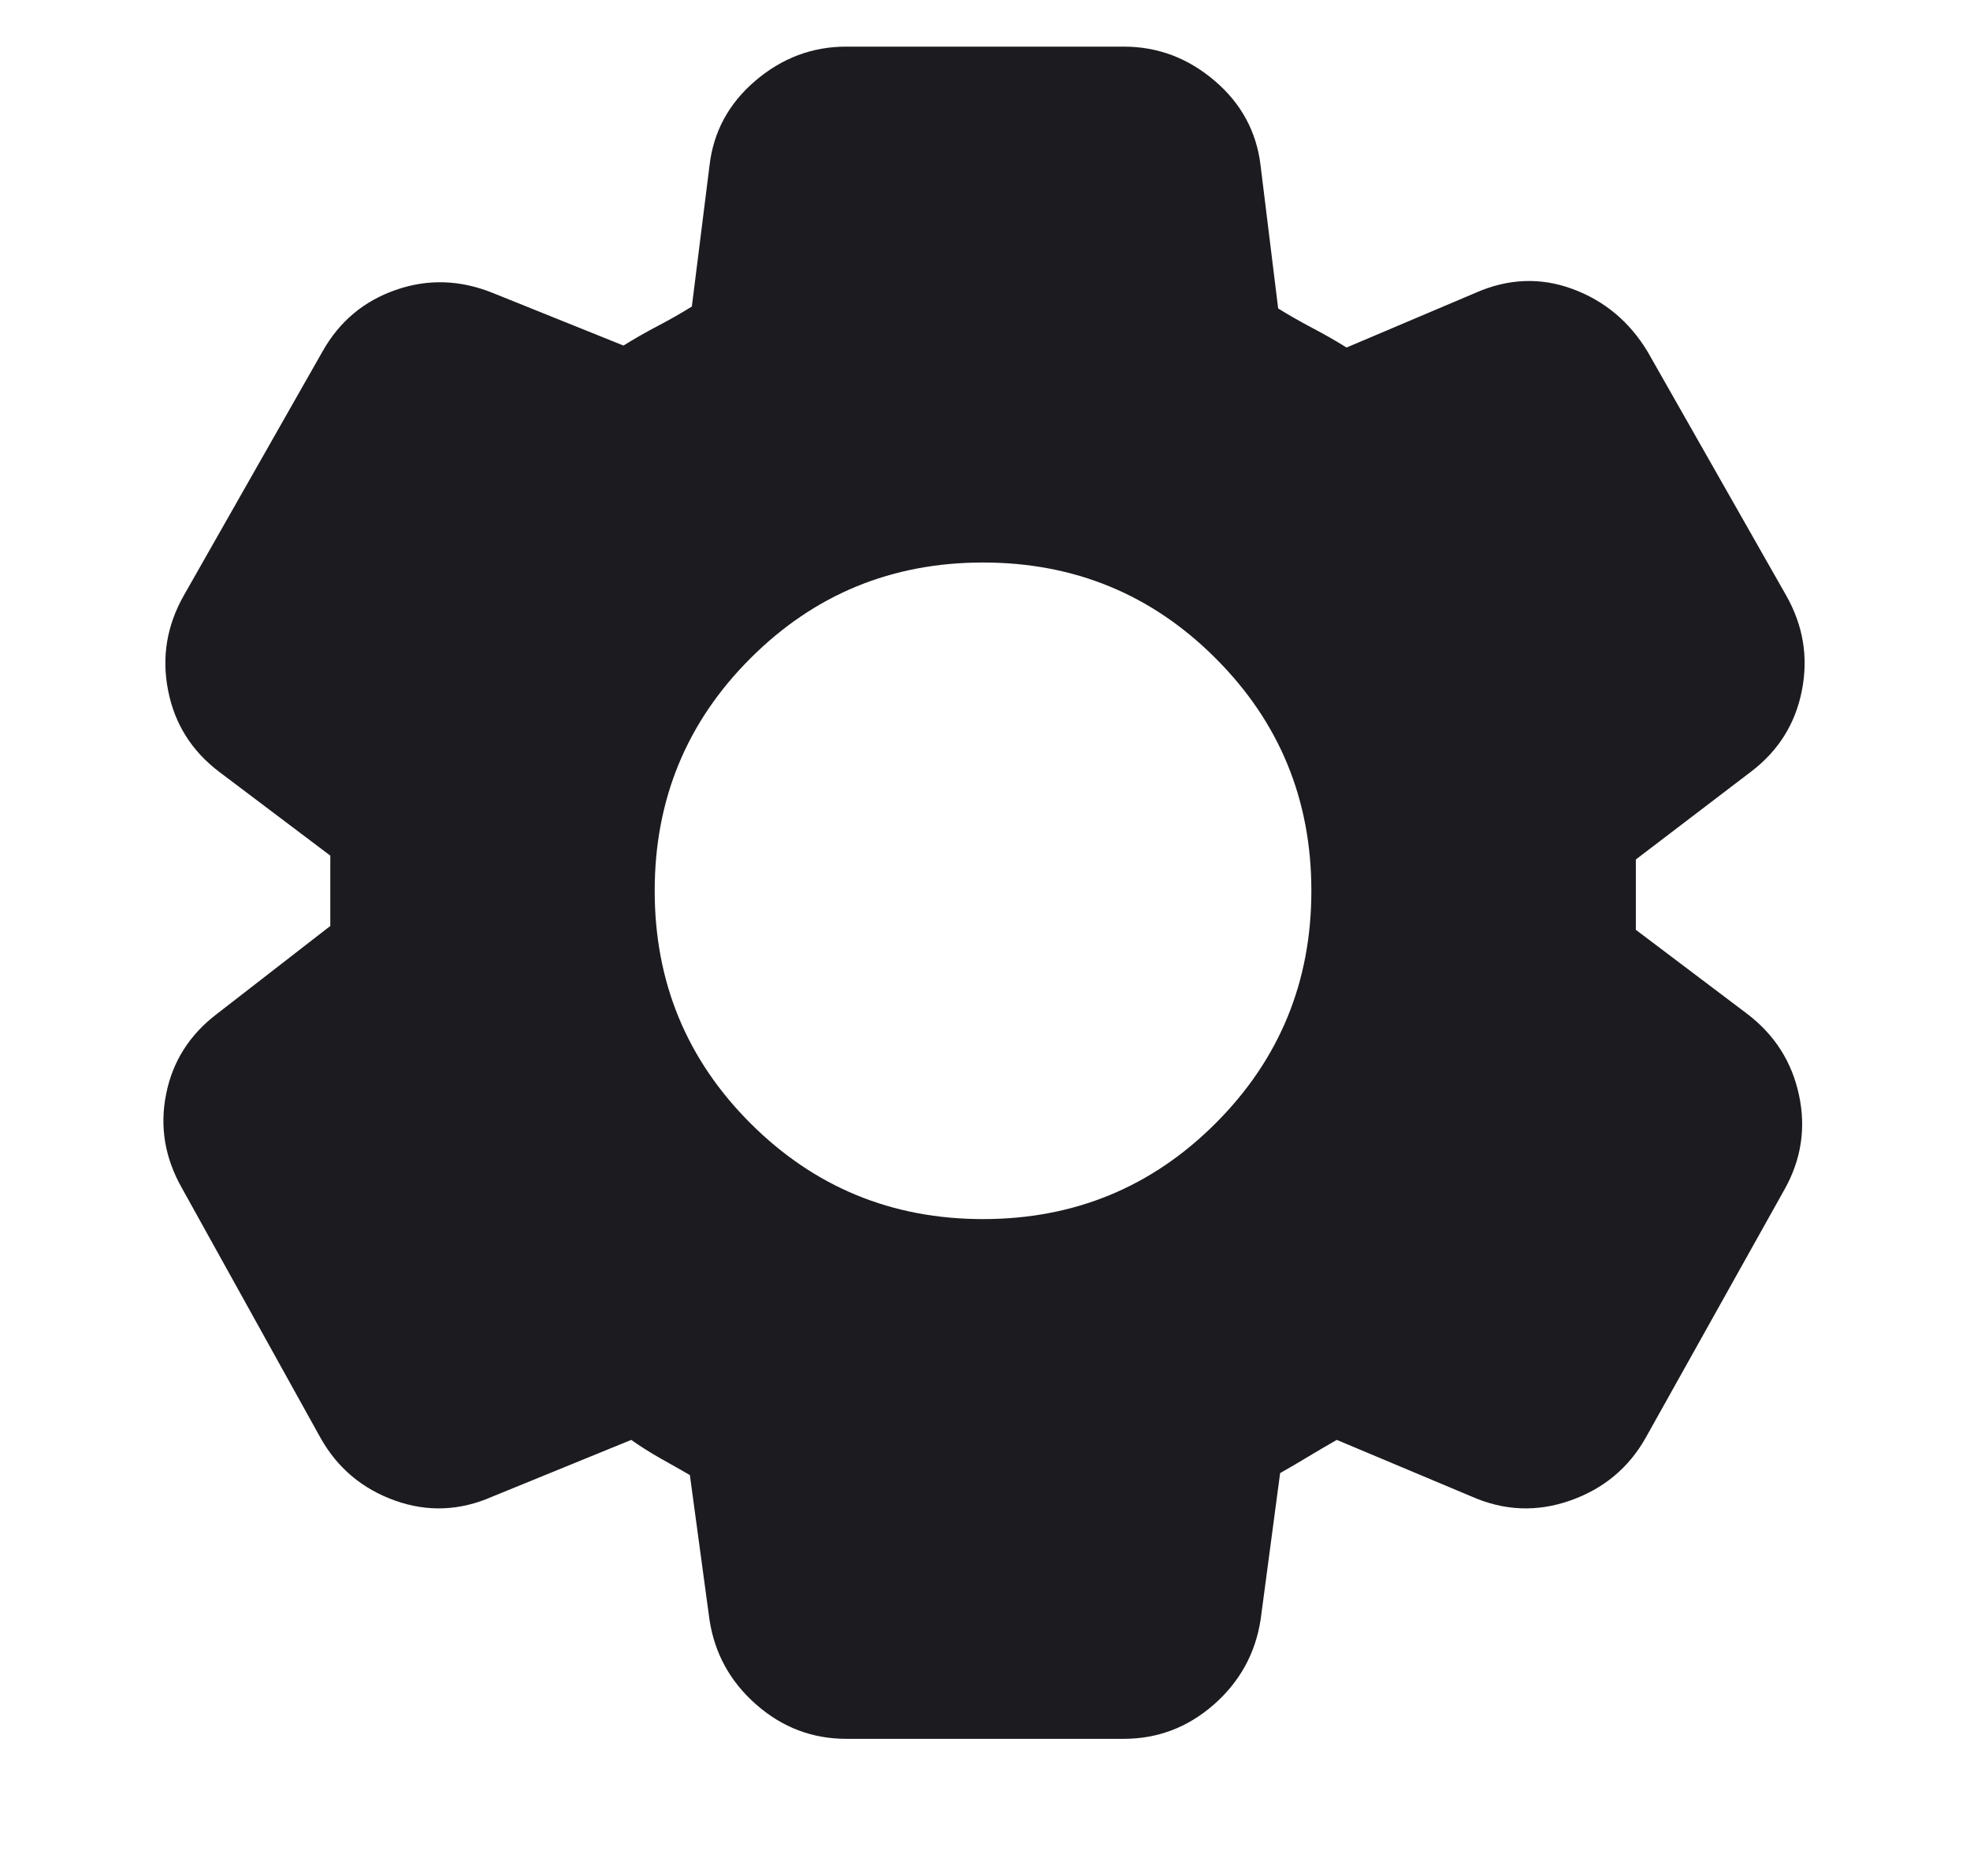 <svg width="21" height="20" viewBox="0 0 21 20" fill="none" xmlns="http://www.w3.org/2000/svg">
<g clip-path="url(#clip0_234_224)">
<mask id="mask0_234_224" style="mask-type:alpha" maskUnits="userSpaceOnUse" x="0" y="0" width="24" height="24">
<rect x="0.5" width="23.083" height="23.083" fill="#D9D9D9"/>
</mask>
<g mask="url(#mask0_234_224)">
<path d="M9.021 18.538C8.66 18.538 8.34 18.417 8.063 18.174C7.785 17.931 7.618 17.629 7.563 17.268L7.354 15.726C7.257 15.67 7.153 15.611 7.042 15.549C6.931 15.486 6.826 15.42 6.729 15.351L5.25 15.955C4.903 16.108 4.556 16.122 4.208 15.997C3.861 15.872 3.597 15.65 3.417 15.33L1.938 12.664C1.757 12.344 1.701 12.011 1.771 11.664C1.84 11.316 2.021 11.031 2.313 10.809L3.521 9.872V9.122L2.333 8.226C2.042 8.004 1.861 7.716 1.792 7.361C1.722 7.007 1.778 6.67 1.958 6.351L3.438 3.747C3.618 3.427 3.879 3.209 4.219 3.091C4.559 2.972 4.903 2.983 5.25 3.122L6.646 3.684C6.757 3.615 6.879 3.545 7.01 3.476C7.142 3.407 7.264 3.337 7.375 3.268L7.563 1.768C7.604 1.407 7.767 1.104 8.052 0.861C8.337 0.618 8.66 0.497 9.021 0.497H11.979C12.34 0.497 12.663 0.618 12.948 0.861C13.233 1.104 13.396 1.407 13.438 1.768L13.625 3.288C13.736 3.358 13.858 3.427 13.99 3.497C14.122 3.566 14.243 3.636 14.354 3.705L15.729 3.122C16.076 2.969 16.42 2.955 16.761 3.08C17.101 3.205 17.368 3.427 17.562 3.747L19.042 6.351C19.222 6.67 19.278 7.007 19.208 7.361C19.139 7.716 18.958 8.004 18.667 8.226L17.438 9.163V9.913L18.625 10.809C18.917 11.031 19.101 11.32 19.177 11.674C19.253 12.028 19.201 12.365 19.021 12.684L17.542 15.33C17.361 15.65 17.094 15.872 16.74 15.997C16.386 16.122 16.035 16.108 15.688 15.955L14.25 15.351C14.153 15.406 14.052 15.466 13.948 15.528C13.844 15.591 13.743 15.65 13.646 15.705L13.438 17.268C13.382 17.629 13.215 17.931 12.938 18.174C12.66 18.417 12.34 18.538 11.979 18.538H9.021ZM10.479 12.997C11.451 12.997 12.278 12.656 12.958 11.976C13.639 11.295 13.979 10.469 13.979 9.497C13.979 8.525 13.639 7.698 12.958 7.018C12.278 6.337 11.451 5.997 10.479 5.997C9.507 5.997 8.681 6.337 8 7.018C7.319 7.698 6.979 8.525 6.979 9.497C6.979 10.469 7.319 11.295 8 11.976C8.681 12.656 9.507 12.997 10.479 12.997Z" fill="#1C1B1F"/>
</g>
</g>
<defs>
<clipPath id="clip0_234_224">
<rect width="20" height="20" fill="white" transform="translate(0.5)"/>
</clipPath>
</defs>
</svg>
